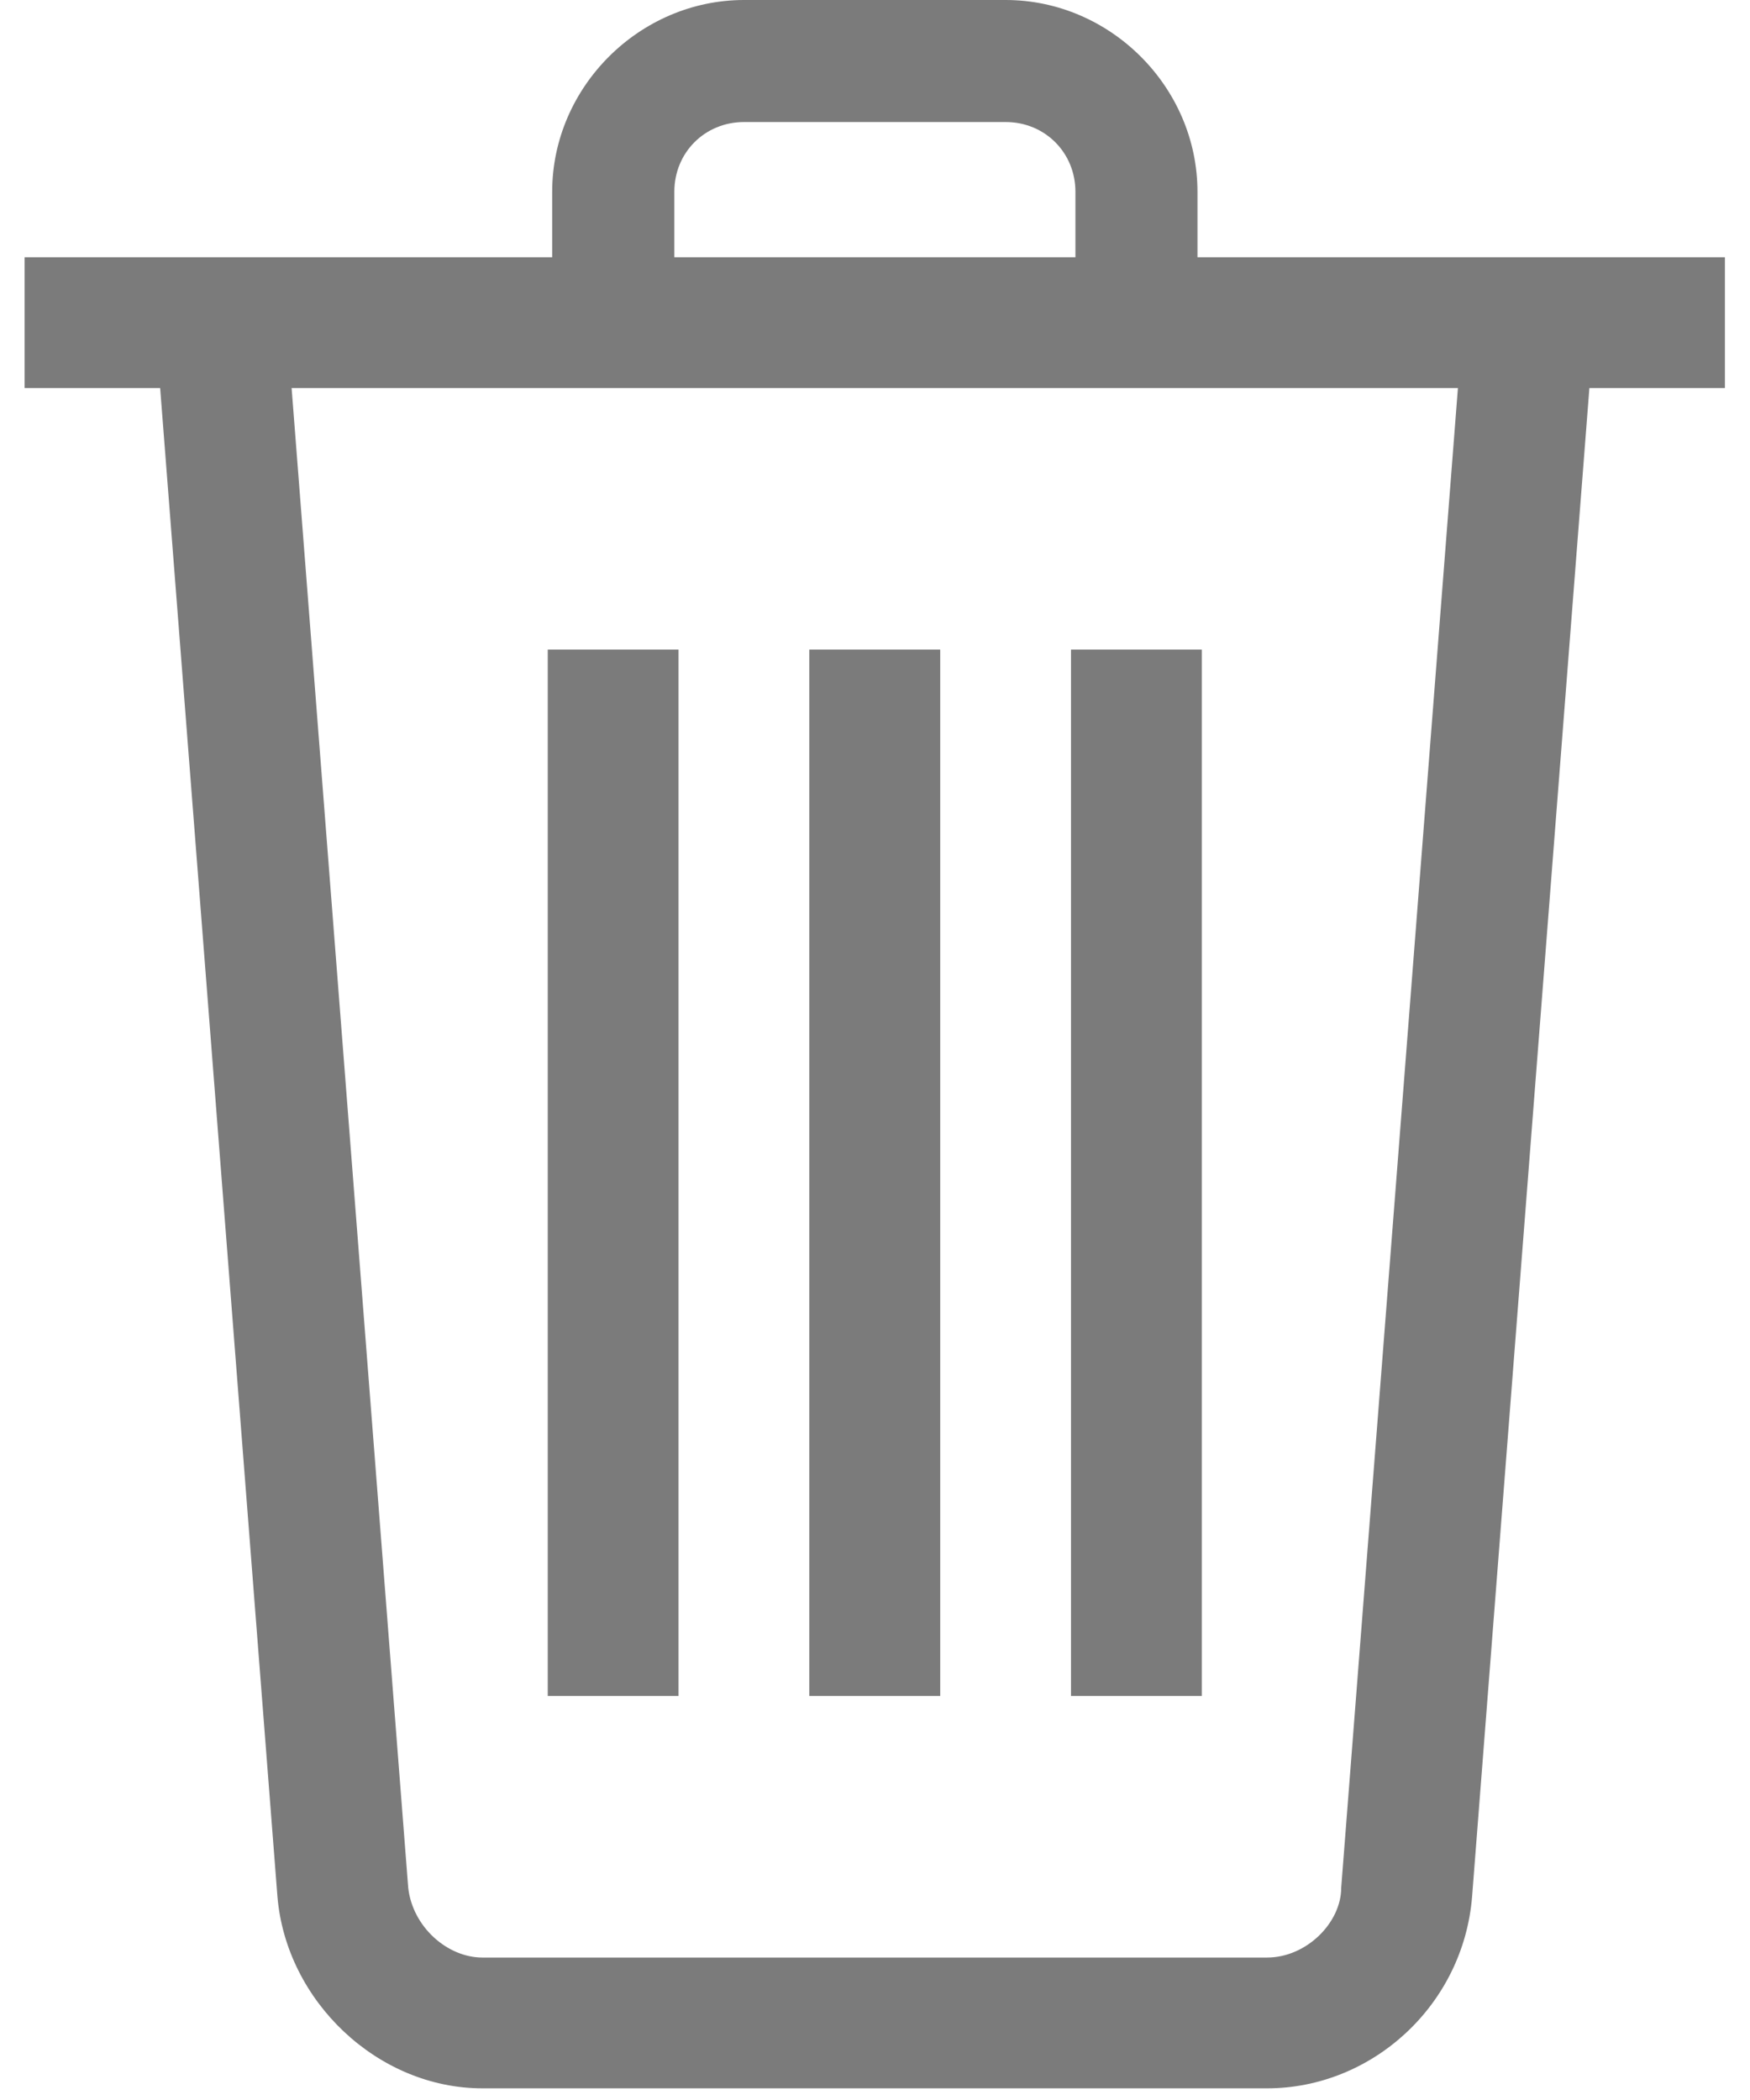 <svg width="15" height="18" viewBox="0 0 15 18" fill="none" xmlns="http://www.w3.org/2000/svg">
<g id="Group">
<path id="Vector" d="M4.695 5.568H5.816V14.537H4.695V5.568ZM6.937 5.568H8.059V14.537H6.937V5.568ZM9.18 5.568H10.301V14.537H9.18V5.568ZM0.211 2.205H14.785V3.326H0.211V2.205Z" fill="#7B7B7B"/>
<path id="Vector_2" d="M10.264 2.765H9.218V1.644C9.218 1.308 8.956 1.046 8.62 1.046H6.378C6.041 1.046 5.78 1.308 5.78 1.644V2.765H4.733V1.644C4.733 0.747 5.481 0 6.378 0H8.62C9.517 0 10.264 0.747 10.264 1.644V2.765Z" fill="#7B7B7B"/>
<path id="Vector_3" d="M10.861 17.9H4.135C3.238 17.9 2.453 17.153 2.378 16.256L1.332 2.803L2.453 2.728L3.499 16.181C3.537 16.518 3.836 16.779 4.135 16.779H10.861C11.198 16.779 11.496 16.48 11.496 16.181L12.543 2.728L13.664 2.803L12.618 16.256C12.543 17.19 11.758 17.9 10.861 17.9Z" fill="#7B7B7B"/>
</g>
</svg>
